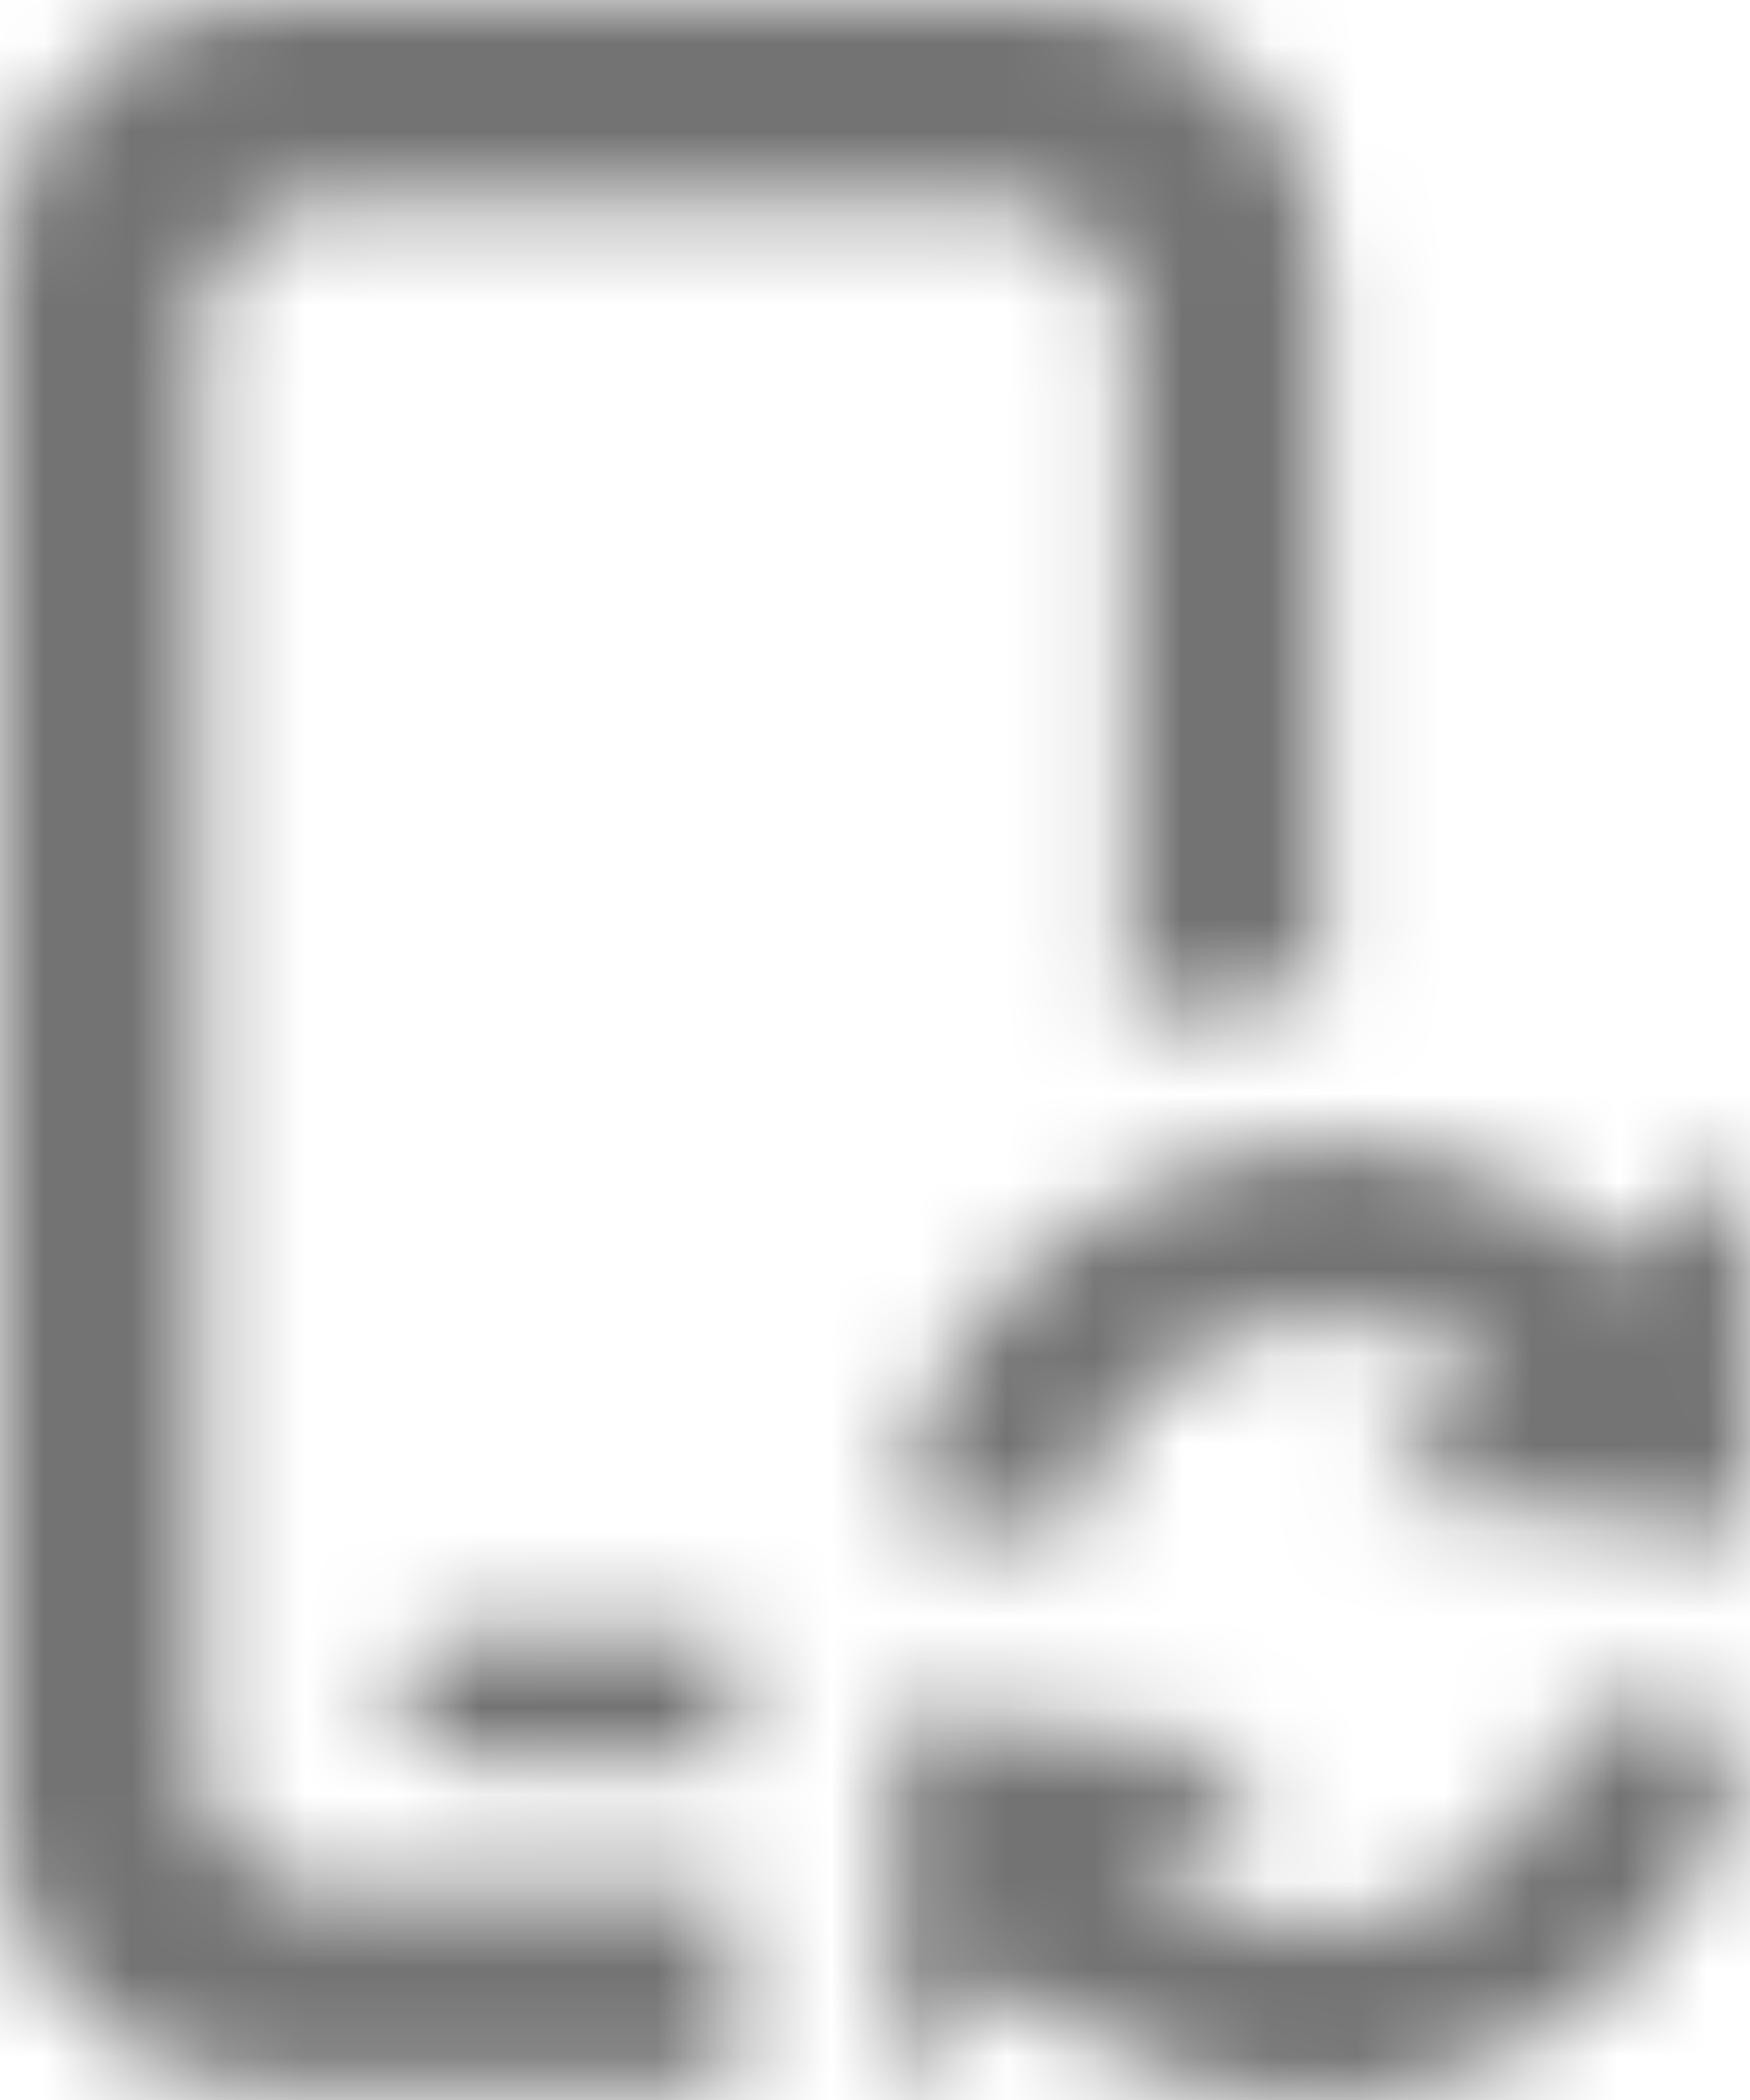 <?xml version="1.0" encoding="UTF-8"?>
<svg width="20px" height="24px" viewBox="0 0 20 24" version="1.1" xmlns="http://www.w3.org/2000/svg" xmlns:xlink="http://www.w3.org/1999/xlink">
    <!-- Generator: Sketch 59.1 (86144) - https://sketch.com -->
    <title>device-mobile-sync-24px</title>
    <desc>Created with Sketch.</desc>
    <defs>
        <path d="M18.006,19.471 L20,19.761 C19.661,22.004 17.829,23.736 15.544,23.973 C14.091,24.125 12.657,23.63 11.601,22.669 L10.247,23.876 L10.216,19.53 L14.593,20.013 L13.103,21.336 C13.722,21.833 14.525,22.08 15.333,21.997 C16.705,21.854 17.805,20.814 18.006,19.471 Z M12.087,9.09494702e-13 C13.756,9.09494702e-13 15.108,1.336 15.108,2.983 L15.108,2.983 L15.108,11.347 C14.329,11.347 13.582,11.482 12.877,11.707 L12.877,11.707 L12.877,3.795 C12.877,2.972 12.2,2.304 11.366,2.304 L11.366,2.304 L3.803,2.304 C2.969,2.304 2.292,2.972 2.292,3.795 L2.292,3.795 L2.292,20.133 C2.292,20.957 2.969,21.624 3.803,21.624 L3.803,21.624 L8.388,21.624 L8.388,23.861 L3.022,23.861 C1.354,23.861 0,22.525 0,20.878 L0,20.878 L0,2.983 C0,1.336 1.354,9.09494702e-13 3.022,9.09494702e-13 L3.022,9.09494702e-13 Z M8.388,18.641 L8.388,20.133 L5.288,20.133 C4.871,20.133 4.533,19.799 4.533,19.387 C4.533,18.975 4.871,18.641 5.288,18.641 L5.288,18.641 L8.388,18.641 Z M18.613,14.401 L19.968,13.196 L20,17.541 L15.623,17.058 L17.113,15.735 C16.492,15.237 15.691,14.99 14.883,15.075 C13.511,15.218 12.411,16.257 12.209,17.601 L10.216,17.31 C10.554,15.067 12.387,13.336 14.67,13.097 C16.125,12.947 17.559,13.44 18.613,14.401 Z" id="path-1"></path>
    </defs>
    <g id="Final" stroke="none" stroke-width="1" fill="none" fill-rule="evenodd">
        <g id="All-Nucleo-Icons" transform="translate(-610, -2333)">
            <g id="Solo/Nucleo/24px/device-mobile-sync" transform="translate(608, 2333)">
                <g id="p-sync-copy" transform="translate(2, 0)">
                    <mask id="mask-2" fill="white">
                        <use xlink:href="#path-1"></use>
                    </mask>
                    <g id="p-sync"></g>
                    <g id="colour/neutral/chia" mask="url(#mask-2)" fill="#737373">
                        <g transform="translate(-22, -20)" id="Colour">
                            <rect x="0" y="0" width="64" height="64"></rect>
                        </g>
                    </g>
                </g>
            </g>
        </g>
    </g>
</svg>